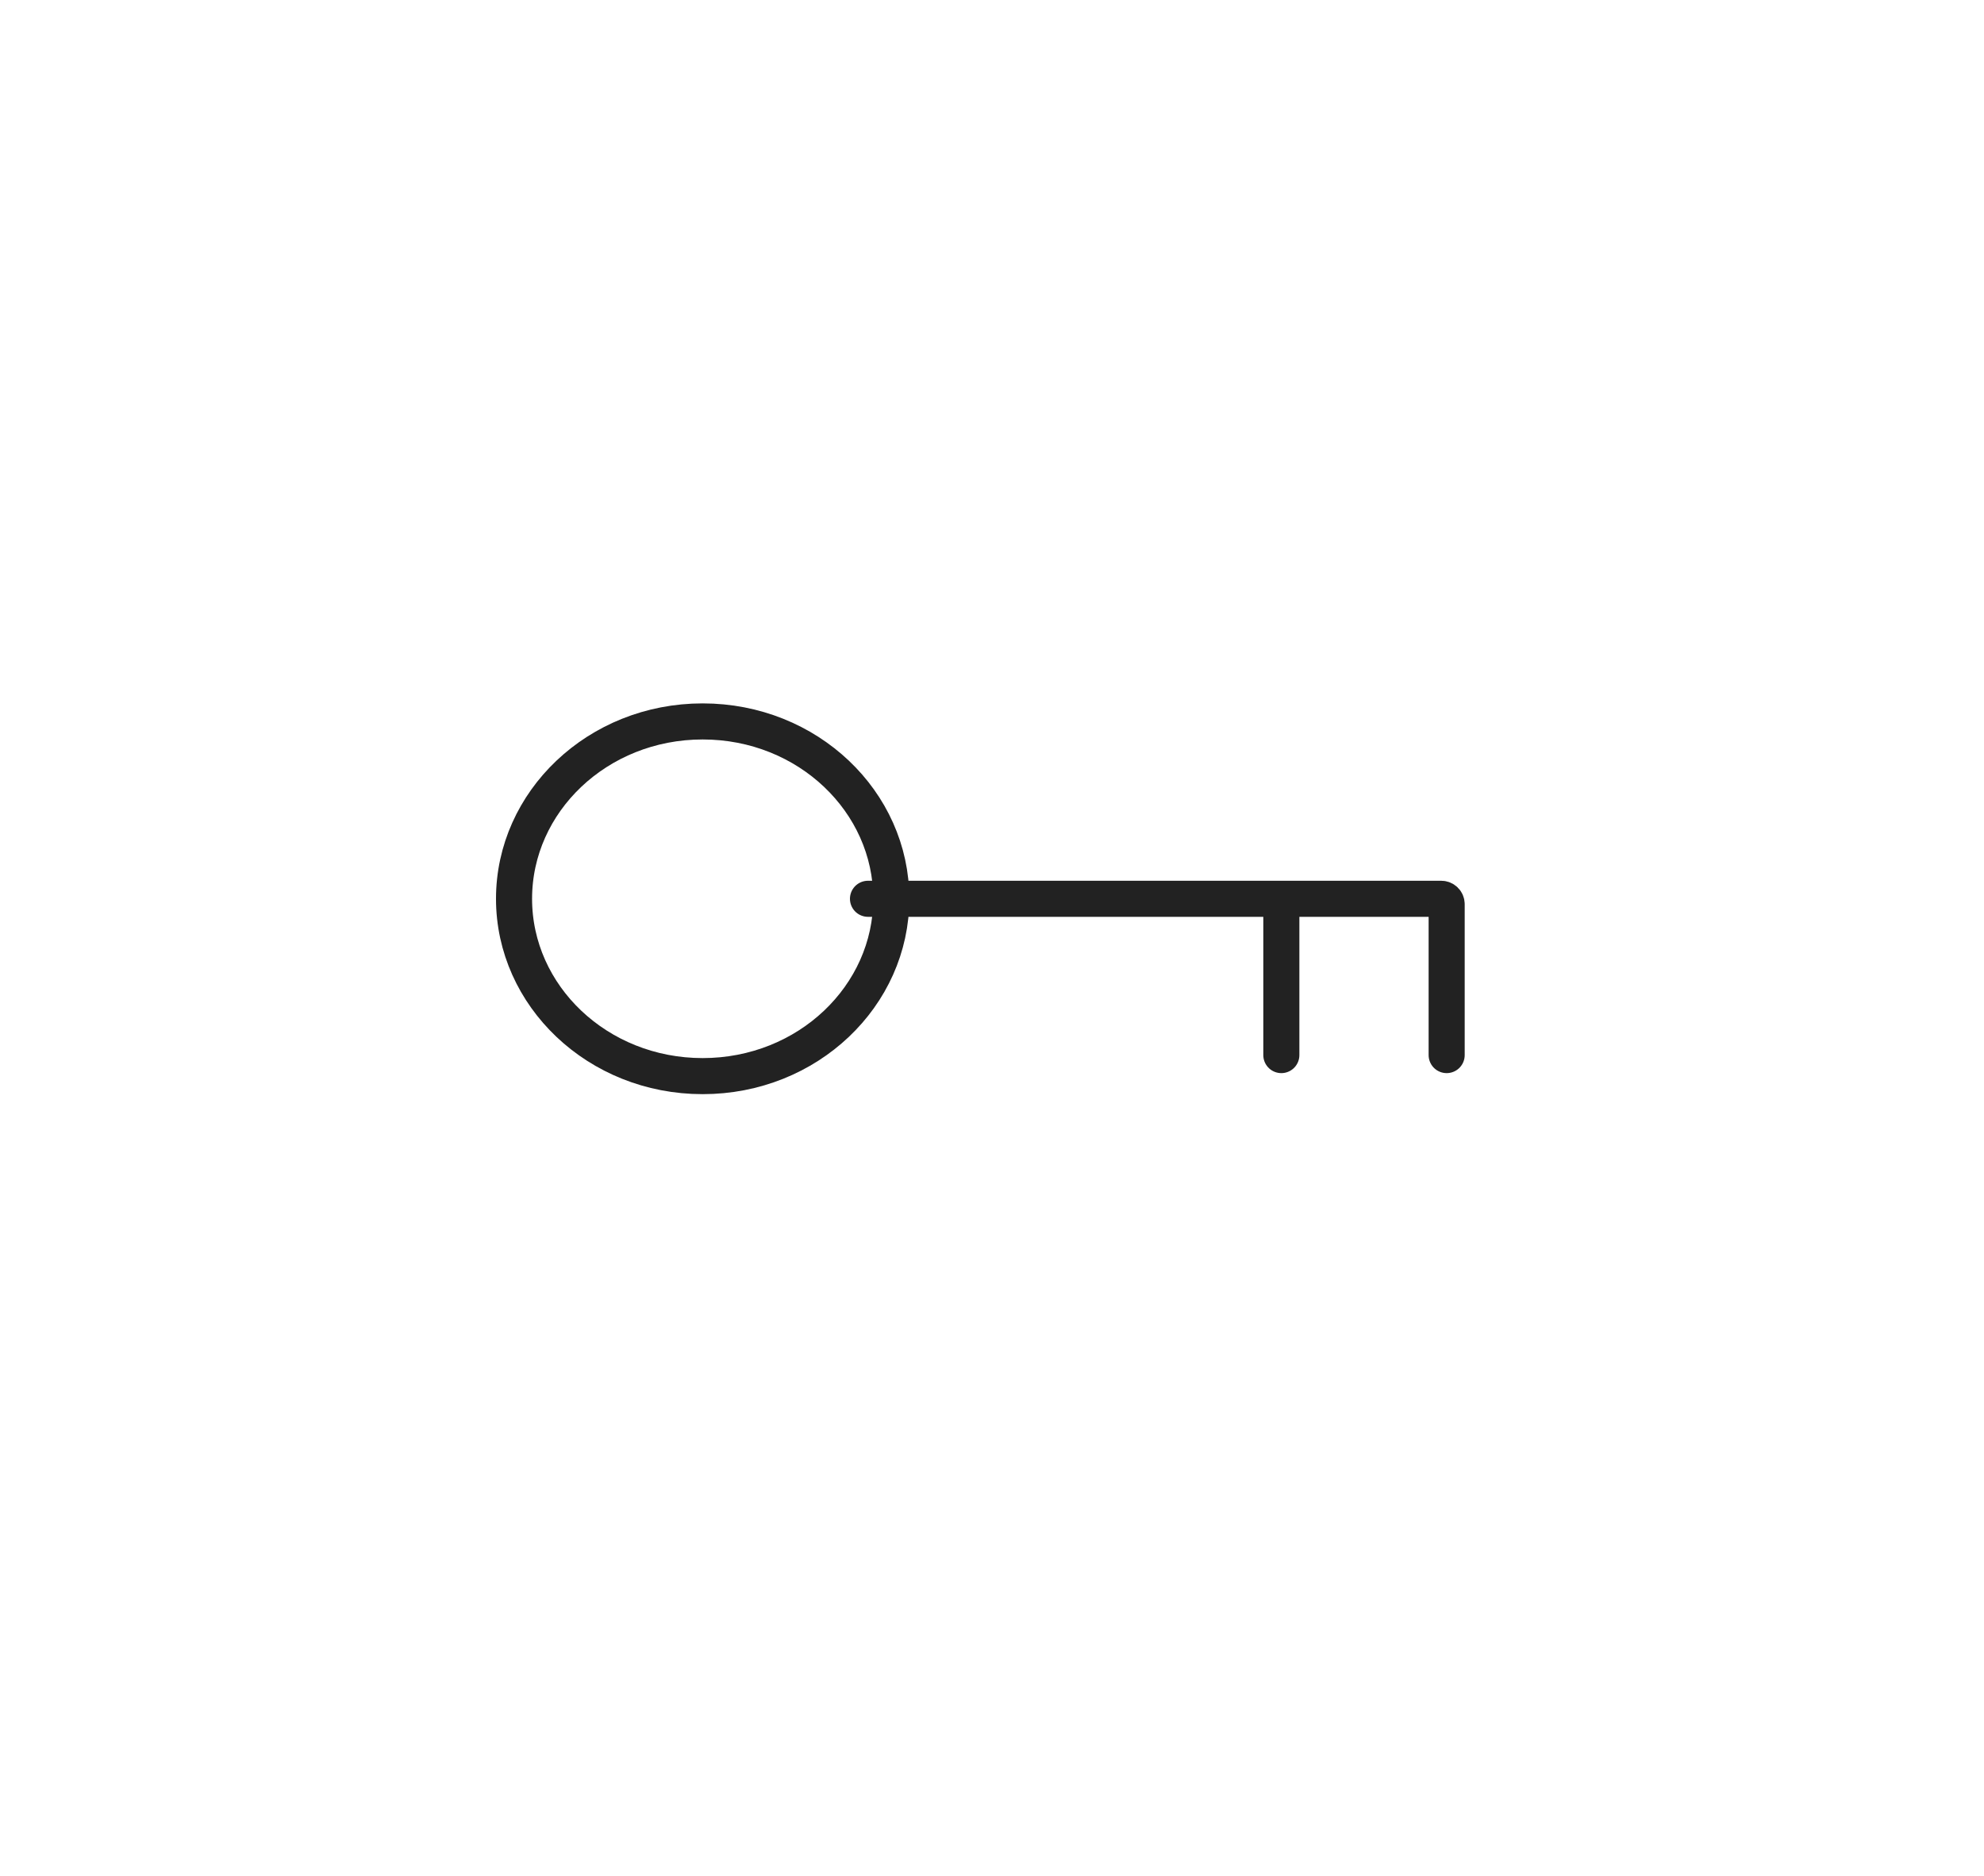 <svg width="55" height="52" viewBox="0 0 55 52" fill="none" xmlns="http://www.w3.org/2000/svg">
<path d="M24.708 24.917C24.708 27.606 22.394 29.833 19.479 29.833C16.564 29.833 14.25 27.606 14.25 24.917C14.25 22.227 16.564 20 19.479 20C22.394 20 24.708 22.227 24.708 24.917Z" stroke="#222222"/>
<path d="M24.062 24.917H35.521M40.104 29.25V25.067C40.104 24.984 40.037 24.917 39.954 24.917H35.521M35.521 24.917V29.25" stroke="#222222" stroke-linecap="round"/>
</svg>
